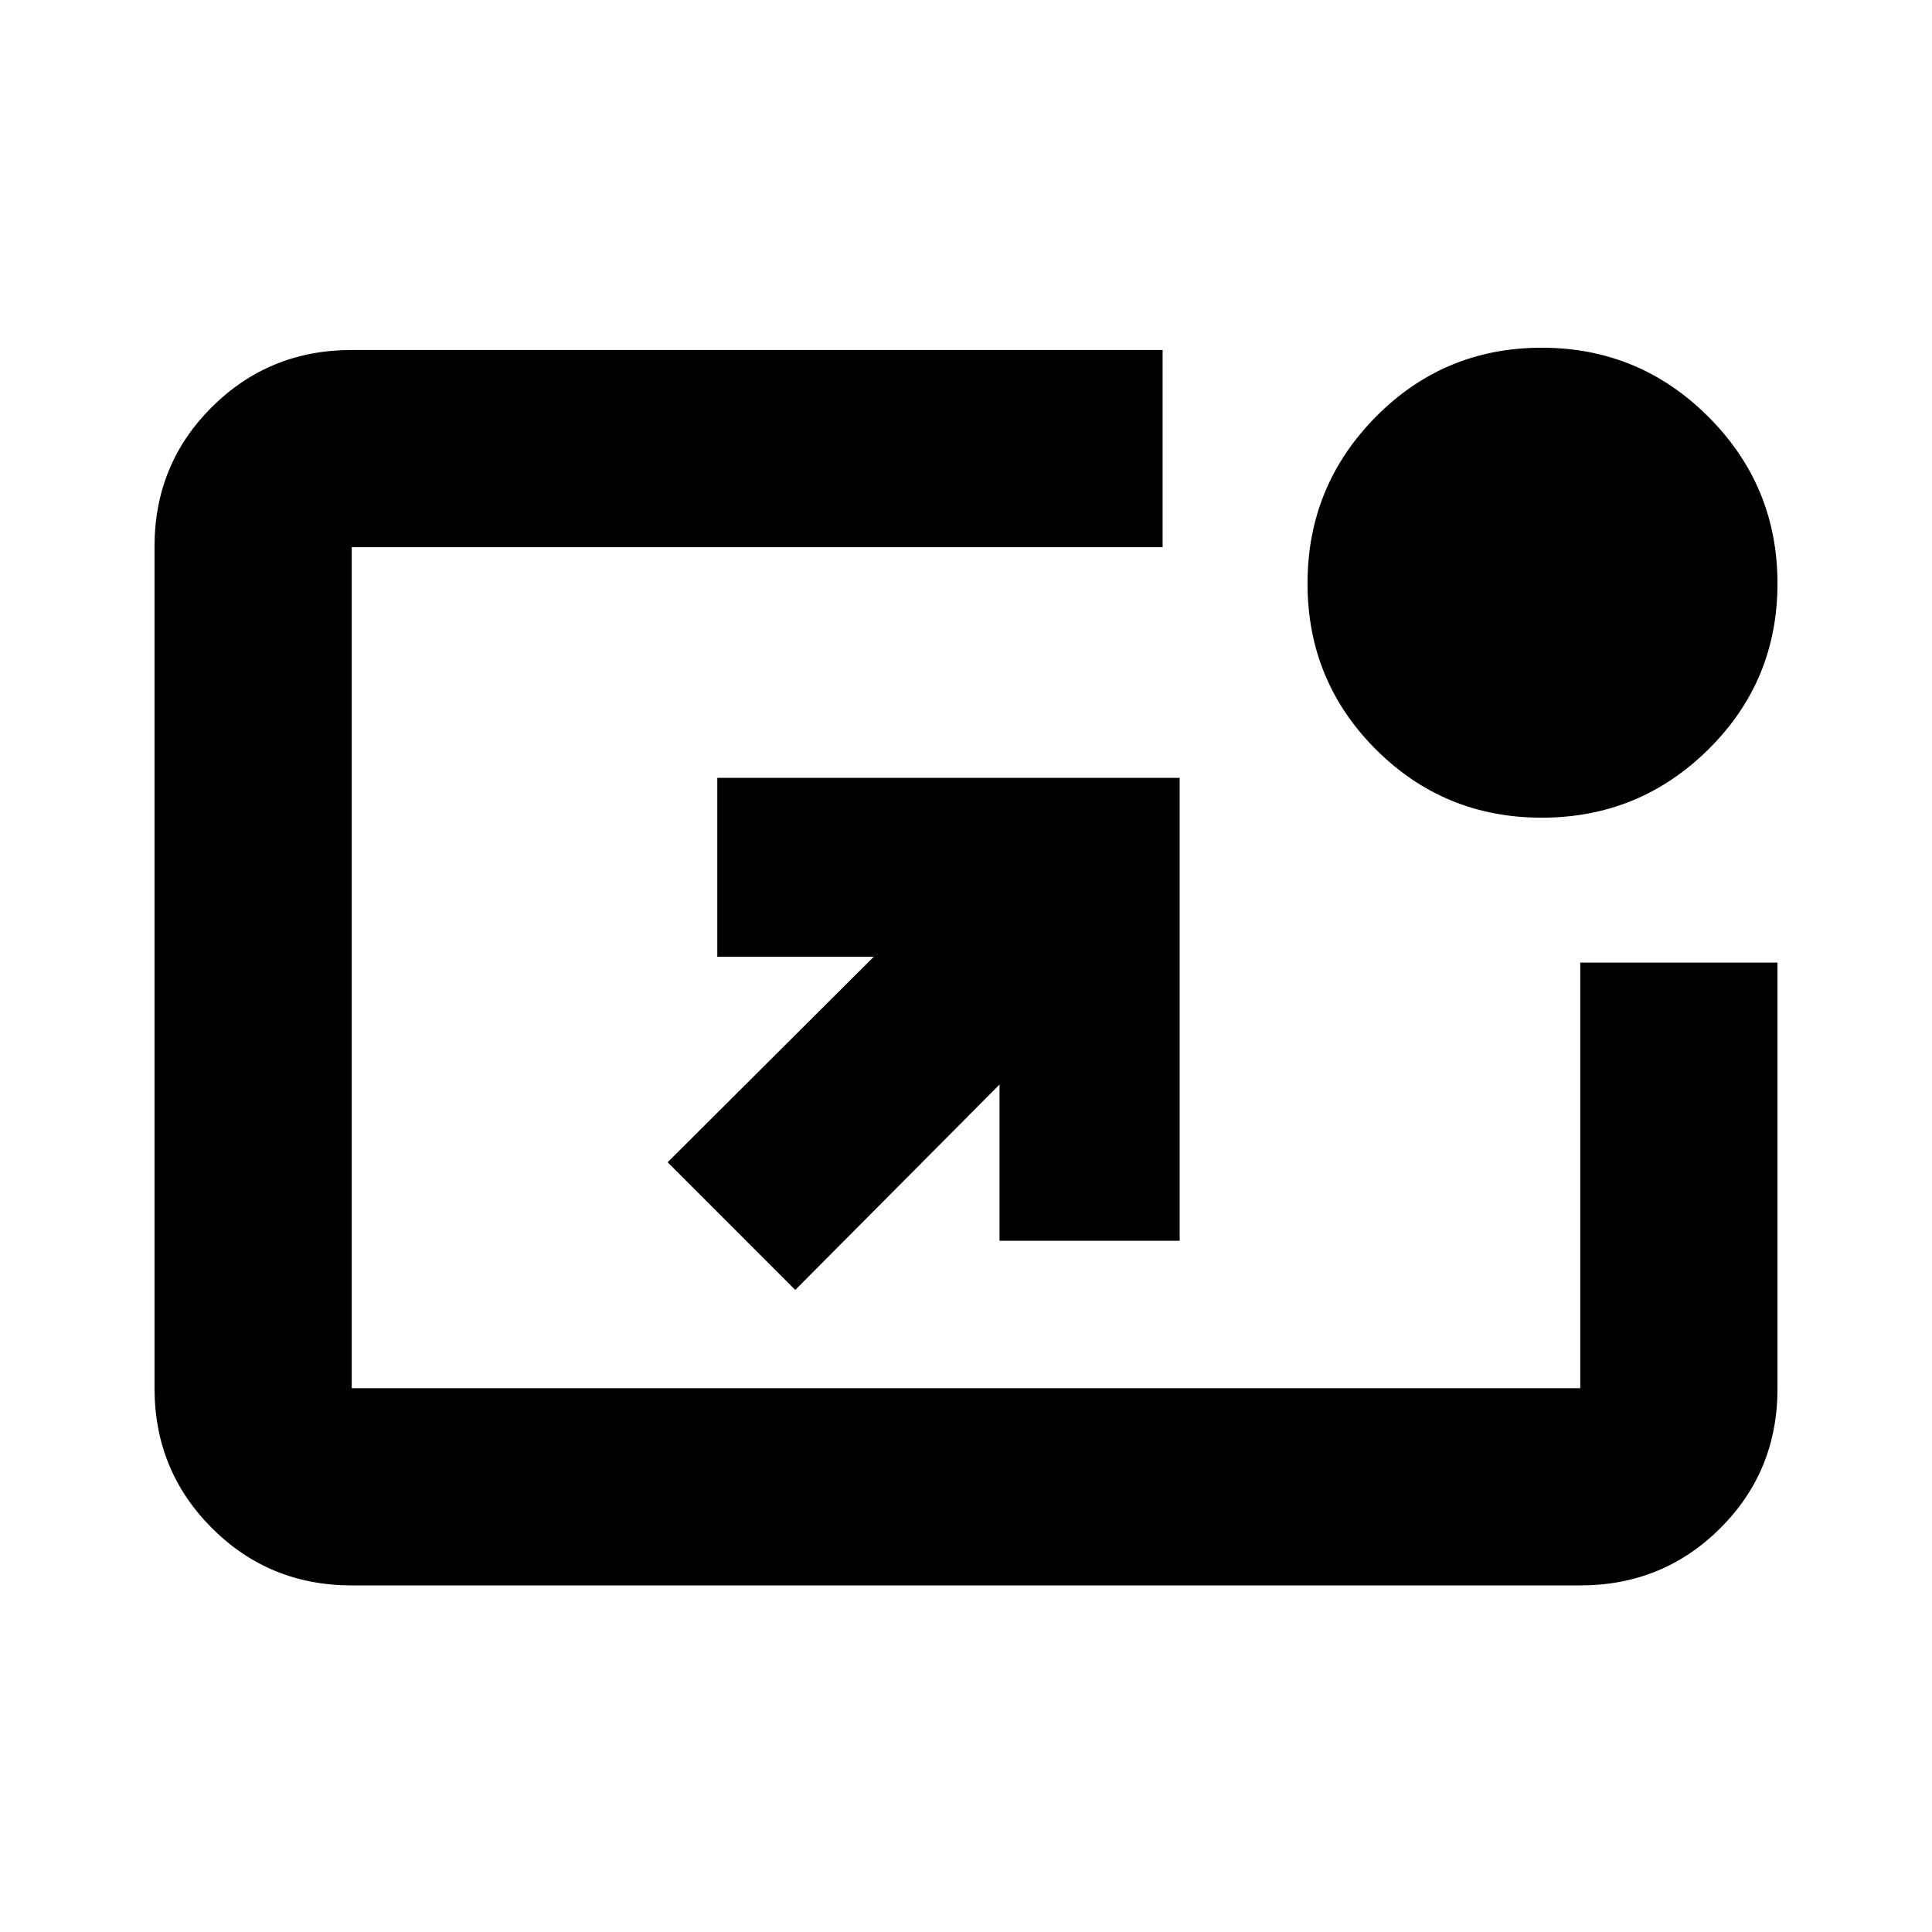 <svg xmlns="http://www.w3.org/2000/svg" height="20" viewBox="0 -960 960 960" width="20"><path d="M174.78-172.22q-41 0-69.5-28.51t-28.5-69.53v-418.11q0-41.02 28.5-69.37t69.5-28.35H577.7v98H174.78v417.87h610.44V-481.7h98v211.75q0 41.04-28.5 69.39-28.5 28.34-69.5 28.34H174.78Zm220.39-146.82-63.43-63.44L434.17-484.6h-77.75v-88.88h229.75v230h-89.52v-77.61L395.17-319.04Zm370.9-234.66q-48.49 0-82.43-33.94-33.94-33.94-33.94-82.43 0-48.5 33.94-82.82 33.94-34.33 82.43-34.33 48.5 0 82.82 34.33 34.33 34.32 34.33 82.82 0 48.49-34.33 82.43-34.32 33.94-82.82 33.94Z"/></svg>
